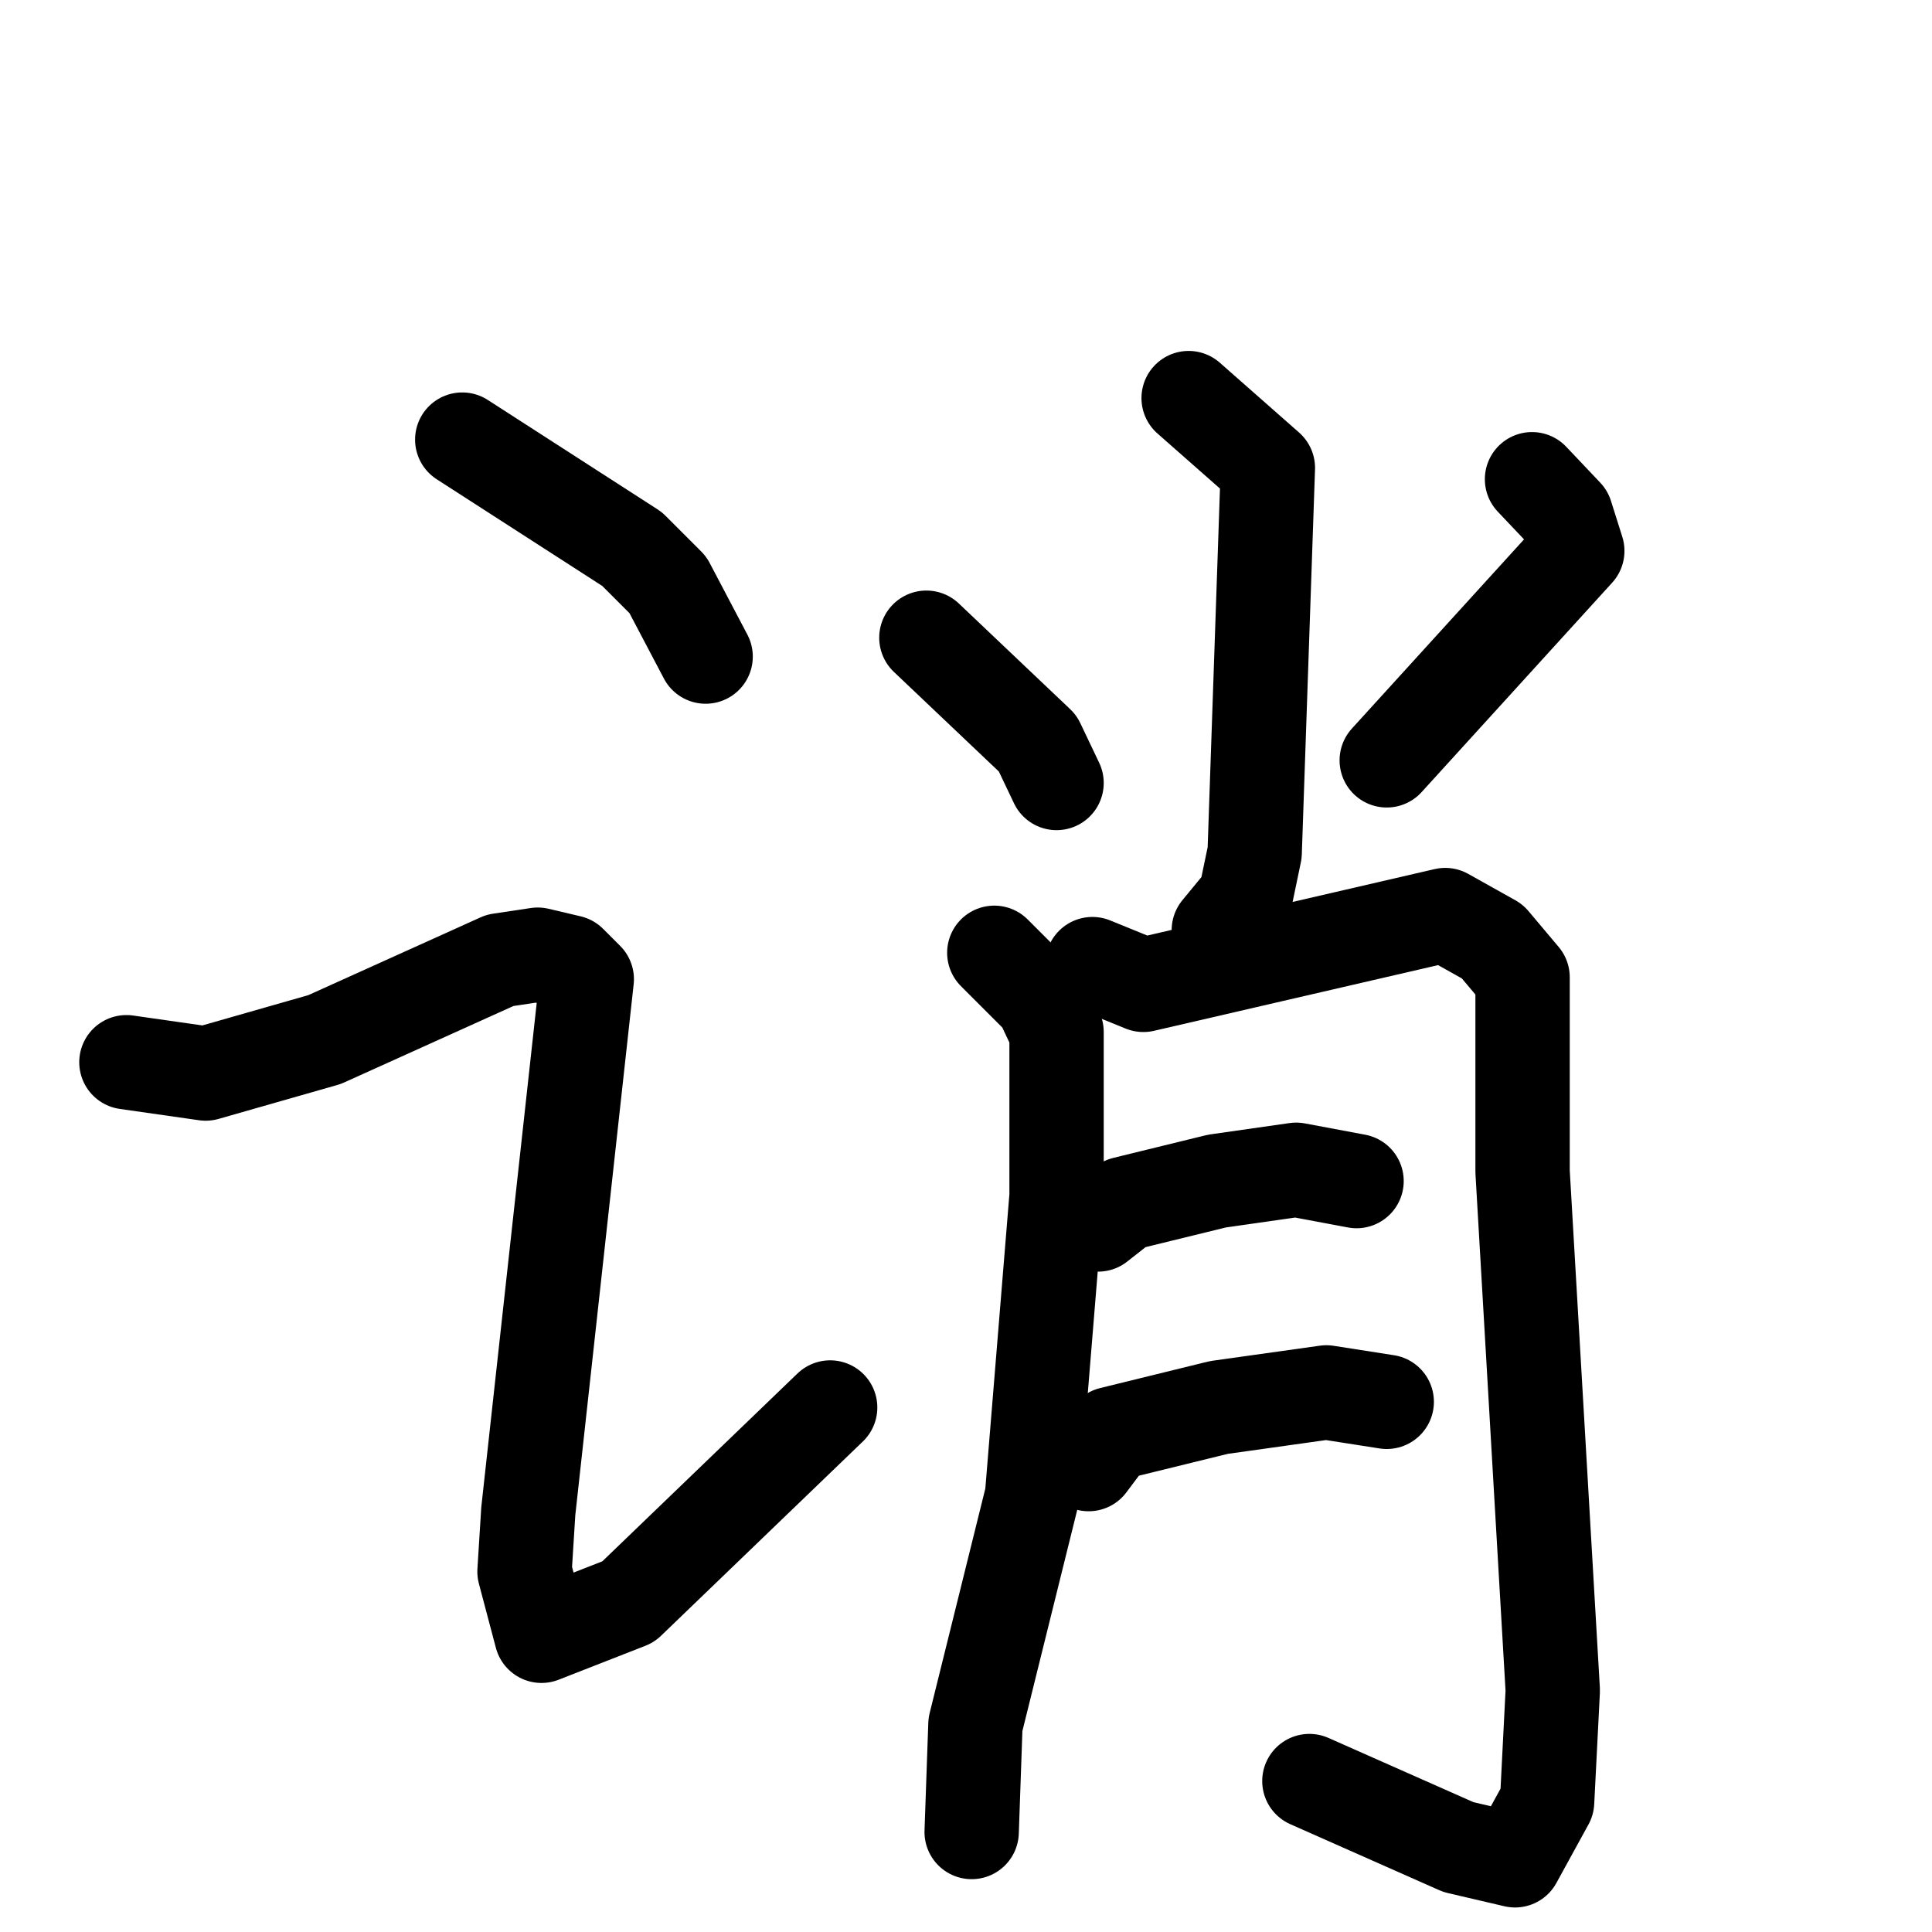 <svg xmlns="http://www.w3.org/2000/svg" viewBox="0 0 1024 1024">
  <g style="fill:none;stroke:#000000;stroke-width:50;stroke-linecap:round;stroke-linejoin:round;" transform="scale(1, 1) translate(0, 0)">
    <path d="M 245.0,233.0 L 335.0,291.0 L 354.0,310.0 L 374.0,348.0"/>
    <path d="M 67.0,563.0 L 109.0,569.0 L 172.0,551.0 L 265.0,509.0 L 285.0,506.0 L 302.0,510.0 L 311.0,519.0 L 280.0,801.0 L 278.0,833.0 L 287.0,867.0 L 333.0,849.0 L 440.0,746.0"/>
    <path d="M 630.0,211.0 L 672.0,248.0 L 665.0,452.0 L 660.0,476.0 L 646.0,493.0"/>
    <path d="M 491.0,338.0 L 550.0,394.0 L 560.0,415.0"/>
    <path d="M 812.0,254.0 L 830.0,273.0 L 836.0,292.0 L 735.0,403.0"/>
    <path d="M 527.0,505.0 L 552.0,530.0 L 560.0,547.0 L 560.0,634.0 L 547.0,793.0 L 517.0,914.0 L 515.0,971.0"/>
    <path d="M 579.0,511.0 L 606.0,522.0 L 766.0,485.0 L 791.0,499.0 L 807.0,518.0 L 807.0,621.0 L 823.0,896.0 L 820.0,955.0 L 803.0,986.0 L 773.0,979.0 L 694.0,944.0"/>
    <path d="M 582.0,649.0 L 596.0,638.0 L 645.0,626.0 L 687.0,620.0 L 719.0,626.0"/>
    <path d="M 577.0,776.0 L 589.0,760.0 L 646.0,746.0 L 703.0,738.0 L 735.0,743.0"/>
  </g>
</svg>

